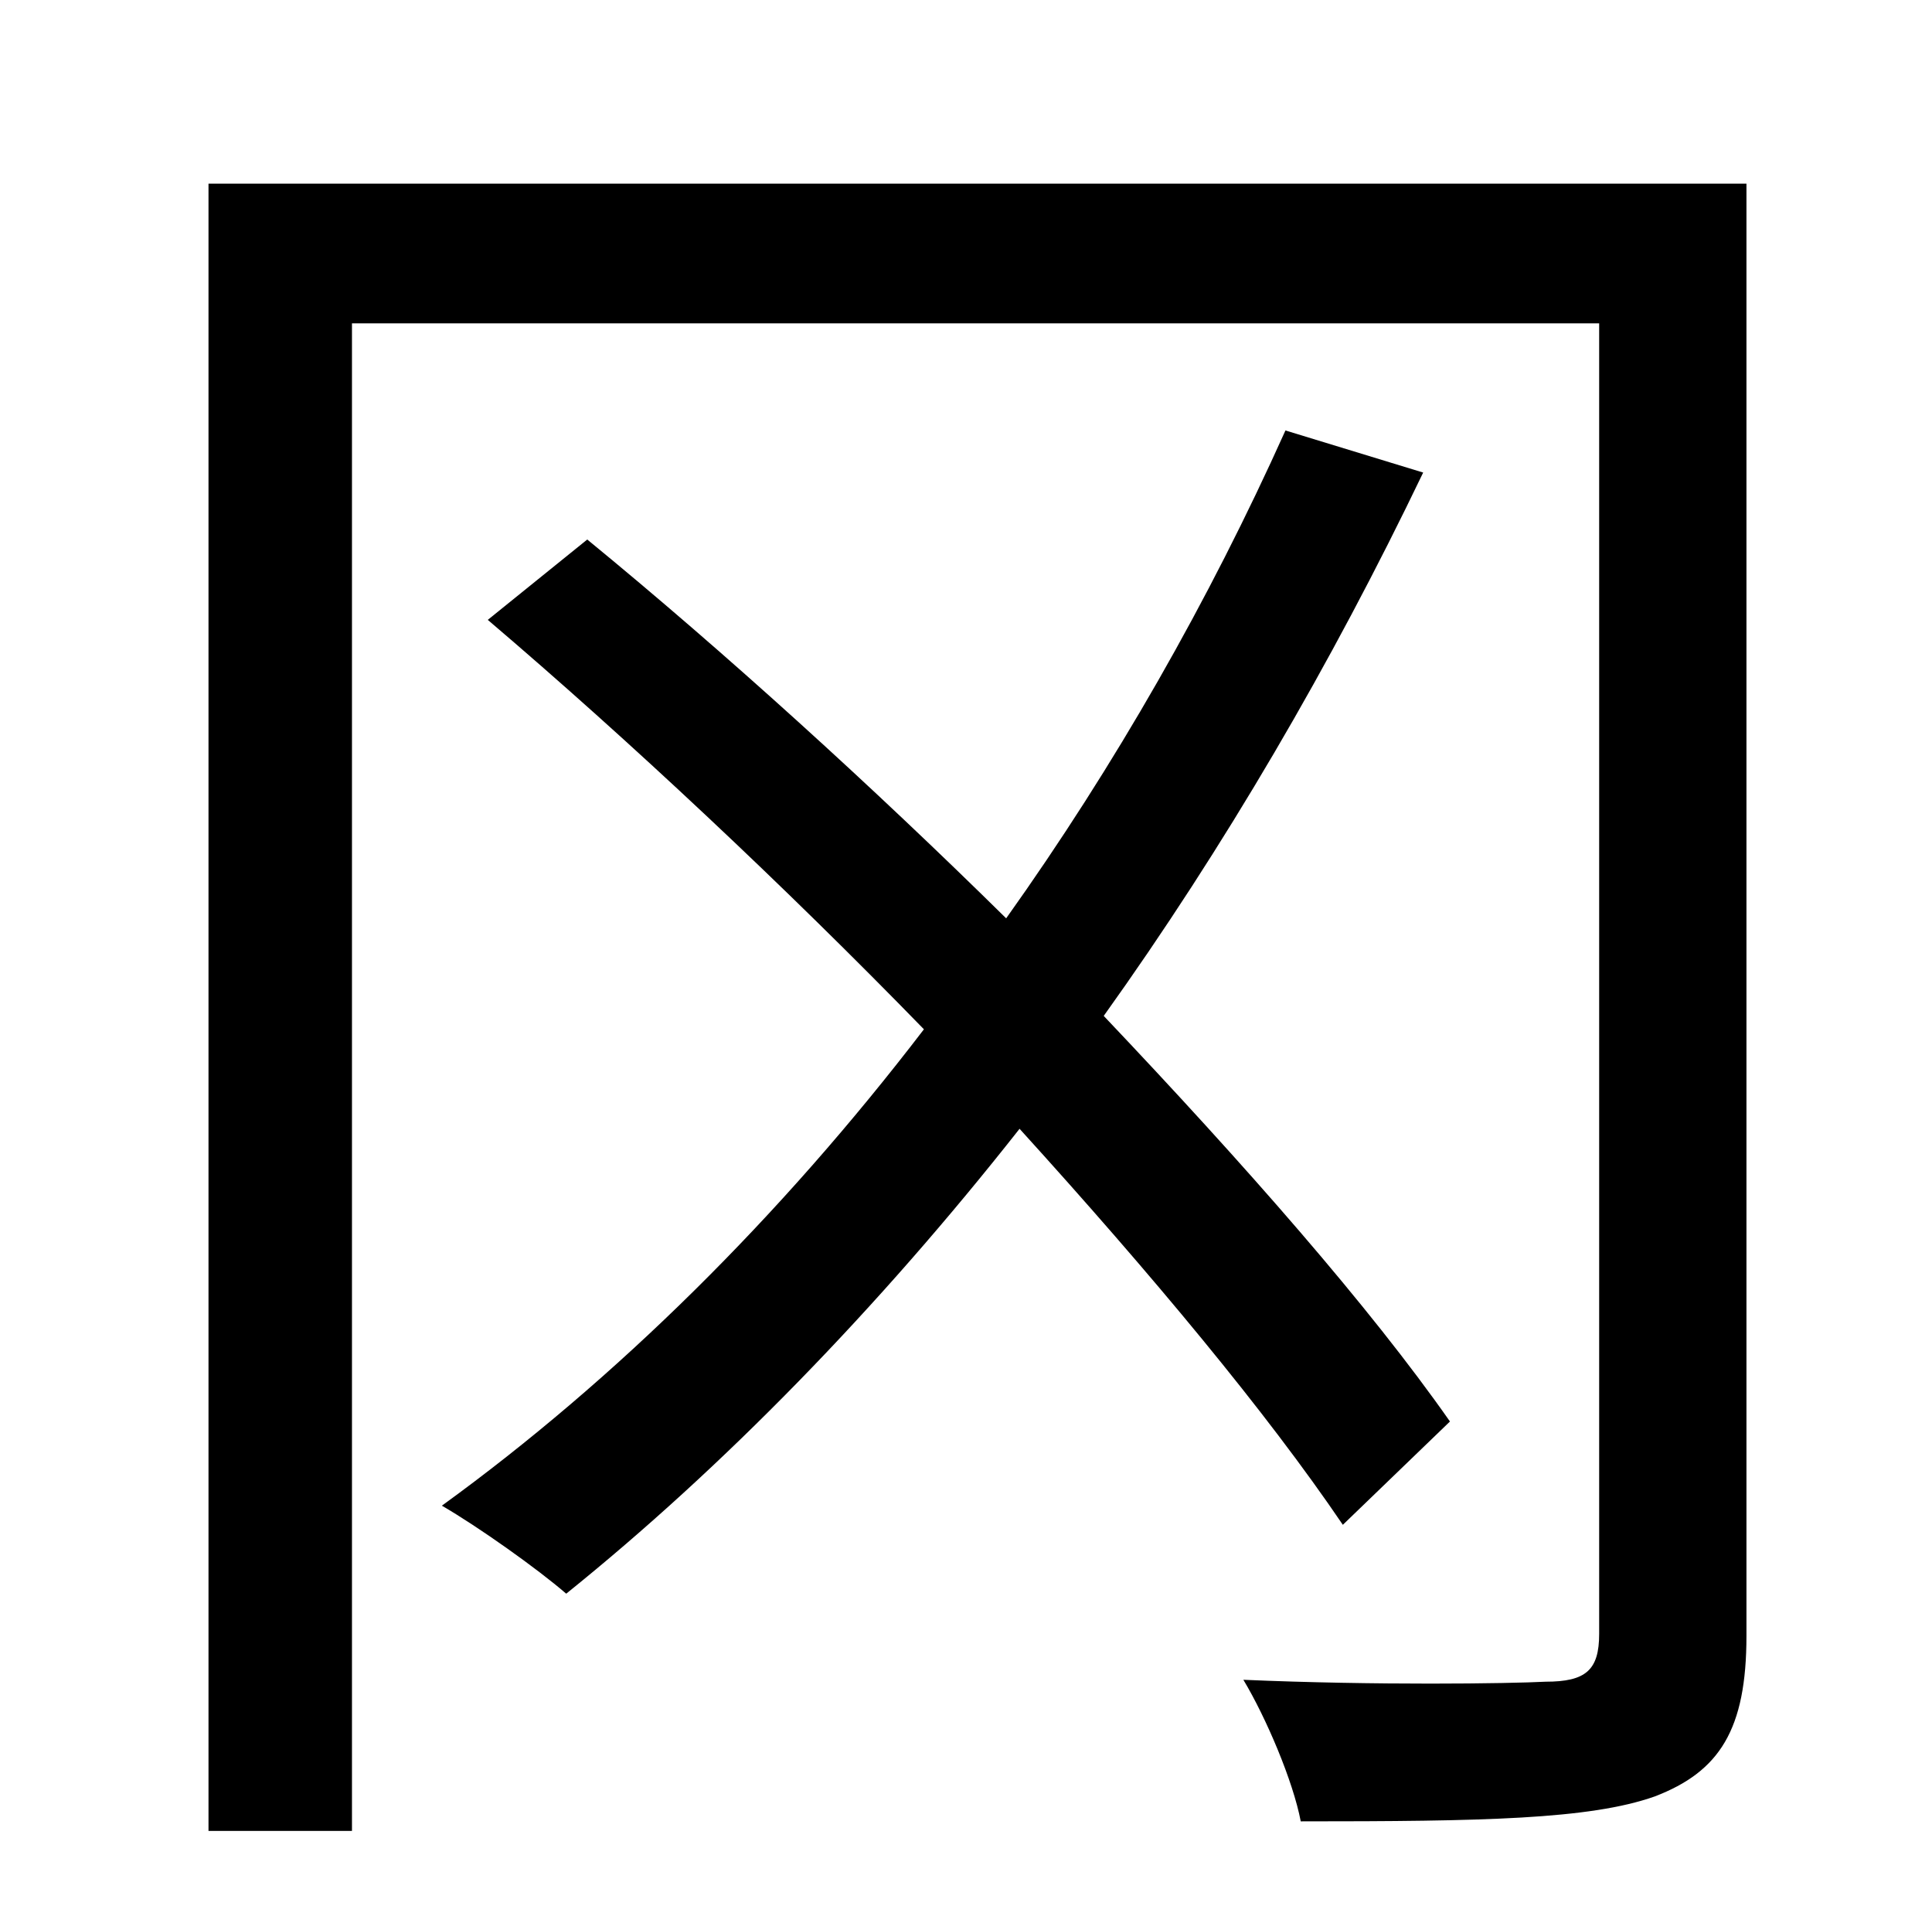<?xml version="1.0" standalone="no"?>
<!DOCTYPE svg PUBLIC "-//W3C//DTD SVG 1.1//EN" "http://www.w3.org/Graphics/SVG/1.1/DTD/svg11.dtd" >
<svg xmlns="http://www.w3.org/2000/svg" xmlns:xlink="http://www.w3.org/1999/xlink" version="1.1" viewBox="-10 0 1010 1000">
   <path fill="currentColor"
d="M748 743l-56 54c-40 -59 -100 -131 -169 -207c-74 94 -155 177 -237 243c-15 -13 -46 -35 -65 -46c91 -66 177 -151 252 -249c-73 -75 -154 -151 -228 -214l52 -42c72 59 149 129 219 198c57 -80 106 -166 146 -255l72 22c-48 100 -104 196 -167 284
c74 78 139 152 181 212zM903 96v759c0 49 -14 71 -48 84c-34 12 -90 13 -185 13c-4 -21 -18 -54 -30 -74c69 3 139 2 158 1c21 0 28 -6 28 -25v-685h-652v788h-75v-861h804z" />
</svg>
